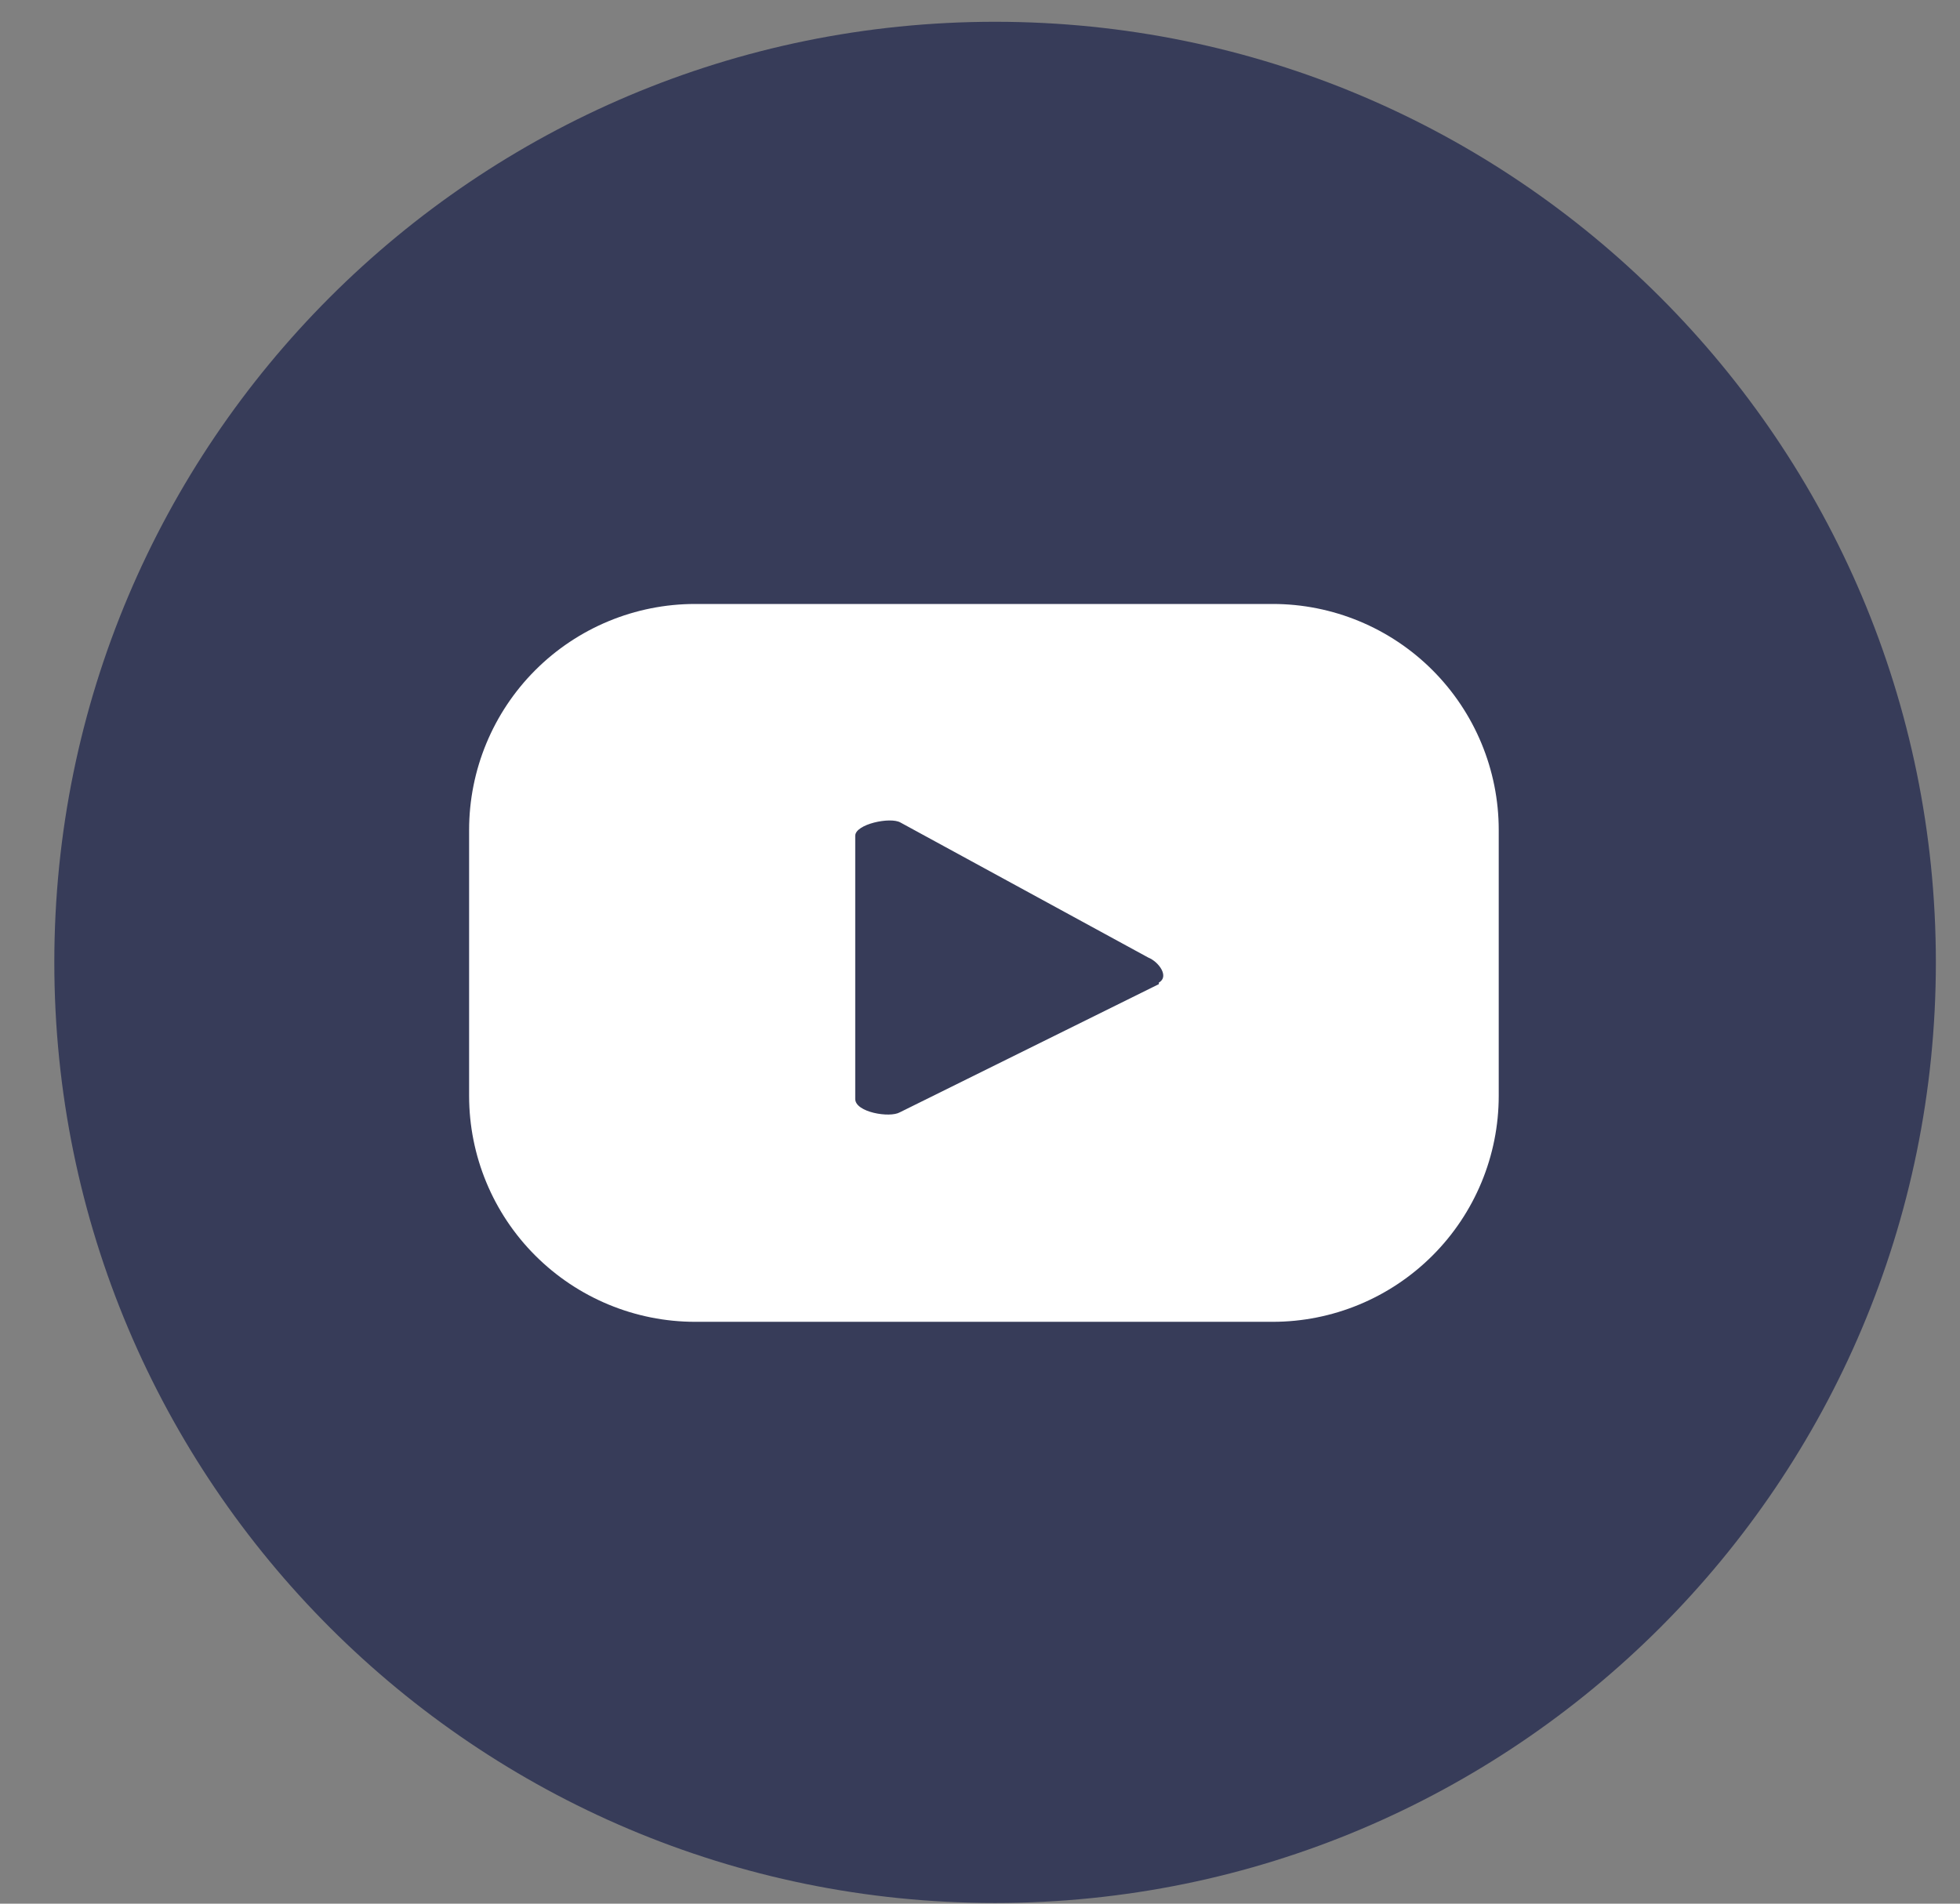 <svg width="35" height="34" viewBox="0 0 35 34" fill="none" xmlns="http://www.w3.org/2000/svg">
<rect x="0" y="0" width="35" height="34" fill="#808080" stroke="none"/>
<path d="M17.769 33.988C27.047 33.988 34.569 26.466 34.569 17.188C34.569 7.91 27.047 0.389 17.769 0.389C8.491 0.389 0.97 7.91 0.97 17.188C0.97 26.466 8.491 33.988 17.769 33.988Z" fill="#373C59"/>
<path d="M26.763 14.823C26.763 13.753 26.337 12.726 25.58 11.969C24.823 11.212 23.797 10.787 22.727 10.787H12.413C11.343 10.787 10.316 11.212 9.559 11.969C8.802 12.726 8.377 13.753 8.377 14.823V19.572C8.377 20.642 8.802 21.669 9.559 22.425C10.316 23.182 11.343 23.608 12.413 23.608H22.727C23.797 23.608 24.823 23.182 25.58 22.425C26.337 21.669 26.763 20.642 26.763 19.572V14.823ZM20.694 17.577L16.069 19.866C15.889 19.97 15.272 19.866 15.272 19.628V14.928C15.272 14.719 15.899 14.586 16.079 14.69L20.504 17.102C20.694 17.178 20.884 17.444 20.694 17.549V17.577Z" fill="white"/>
</svg>
